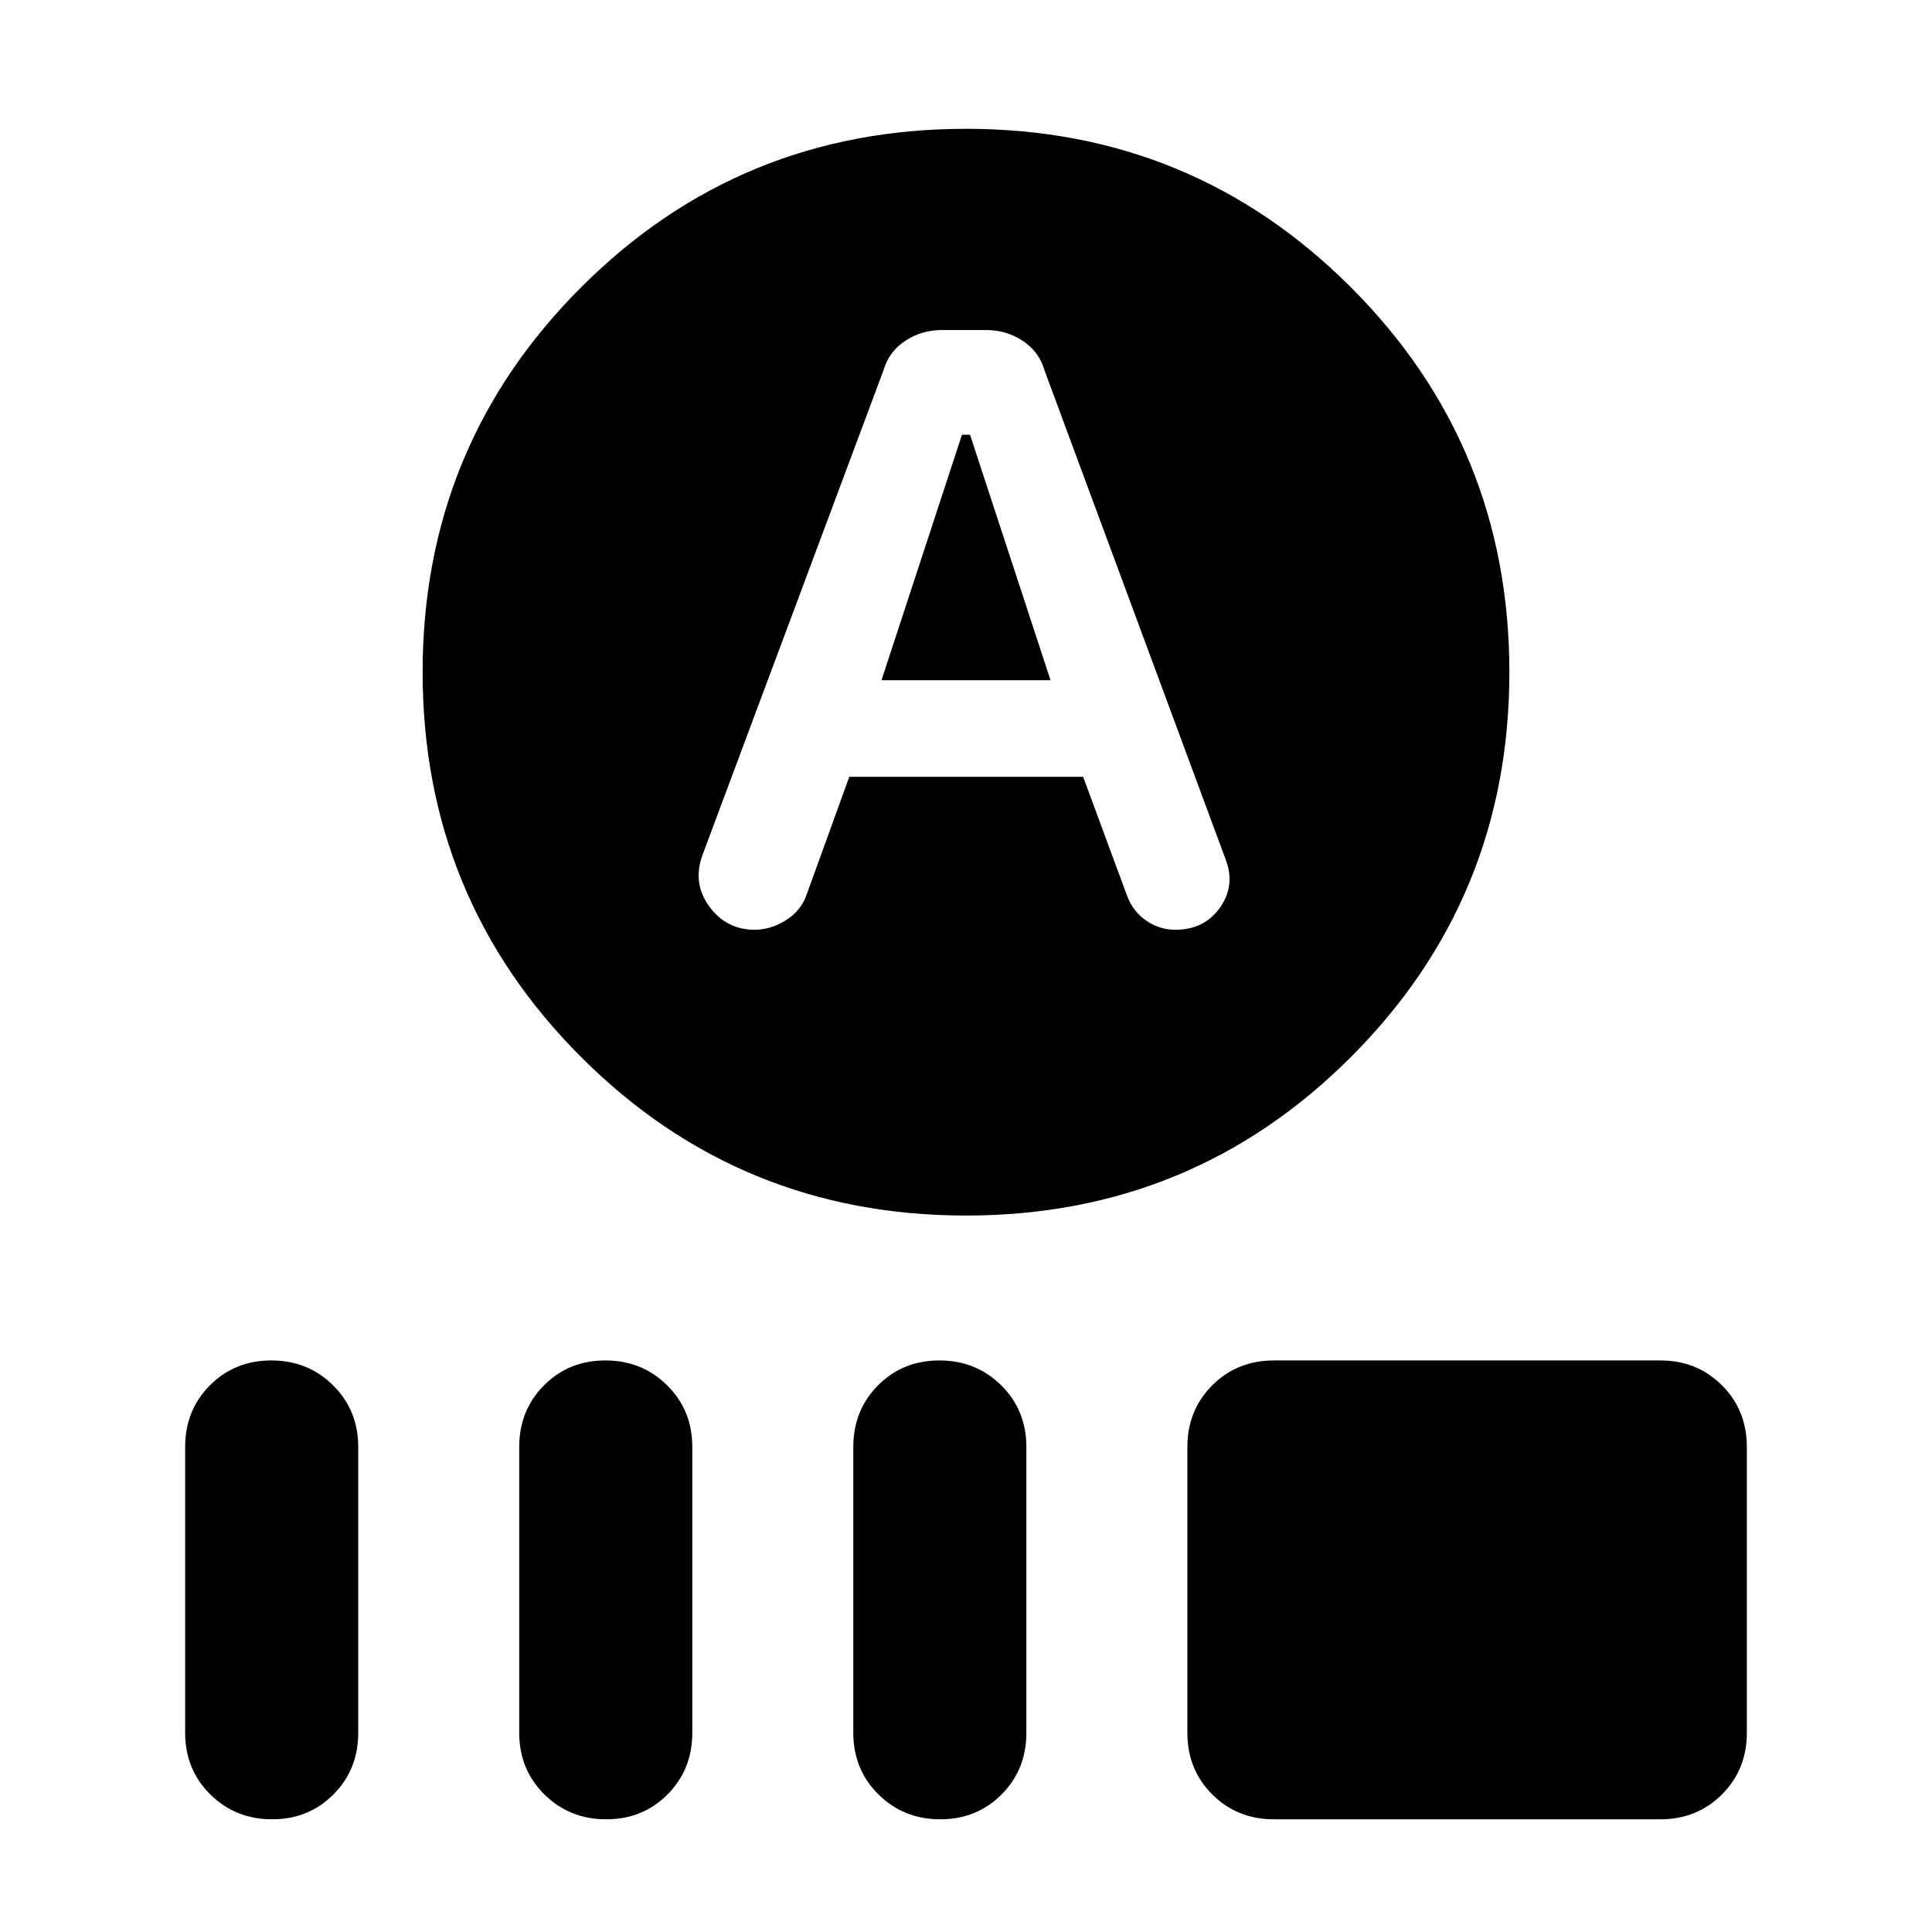 <svg xmlns="http://www.w3.org/2000/svg" height="24" viewBox="0 -960 960 960" width="24"><path d="m438-622 40-122h4l40 122h-84Zm42 266q-112.5 0-191.25-78.75T210-626q0-112.5 78.75-191.25T480-896q112.5 0 191.25 78.75T750-626q0 112.5-78.75 191.25T480-356Zm-58-218h116.21L560-515q3 8 9.63 12.5 6.63 4.5 14.37 4.5 14.4 0 22.2-11 7.8-11 2.8-24l-90-243q-2.71-9.33-10.86-14.67Q500-796 490.12-796h-22.24q-9.88 0-18.02 5.33-8.15 5.34-10.86 14.67l-90 241q-5 14 3.5 25.5T375-498q8 0 15.62-4.8 7.61-4.8 10.38-13.2l21-58ZM135.19-56Q117-56 104.5-68.36T92-99v-142q0-18.27 12.31-30.64 12.3-12.36 30.5-12.36 18.19 0 30.69 12.36Q178-259.27 178-241v142q0 18.28-12.31 30.64Q153.39-56 135.19-56Zm166 0Q283-56 270.5-68.36T258-99v-142q0-18.27 12.31-30.64 12.3-12.36 30.5-12.36 18.19 0 30.69 12.36Q344-259.27 344-241v142q0 18.28-12.31 30.64Q319.39-56 301.19-56Zm166 0Q449-56 436.5-68.36T424-99v-142q0-18.27 12.31-30.64 12.3-12.36 30.5-12.36 18.19 0 30.69 12.36Q510-259.27 510-241v142q0 18.28-12.31 30.64Q485.39-56 467.19-56ZM633-56q-18.28 0-30.64-12.36T590-99v-142q0-18.27 12.36-30.64Q614.72-284 633-284h192q18.28 0 30.64 12.36Q868-259.27 868-241v142q0 18.28-12.36 30.64T825-56H633Z"/></svg>